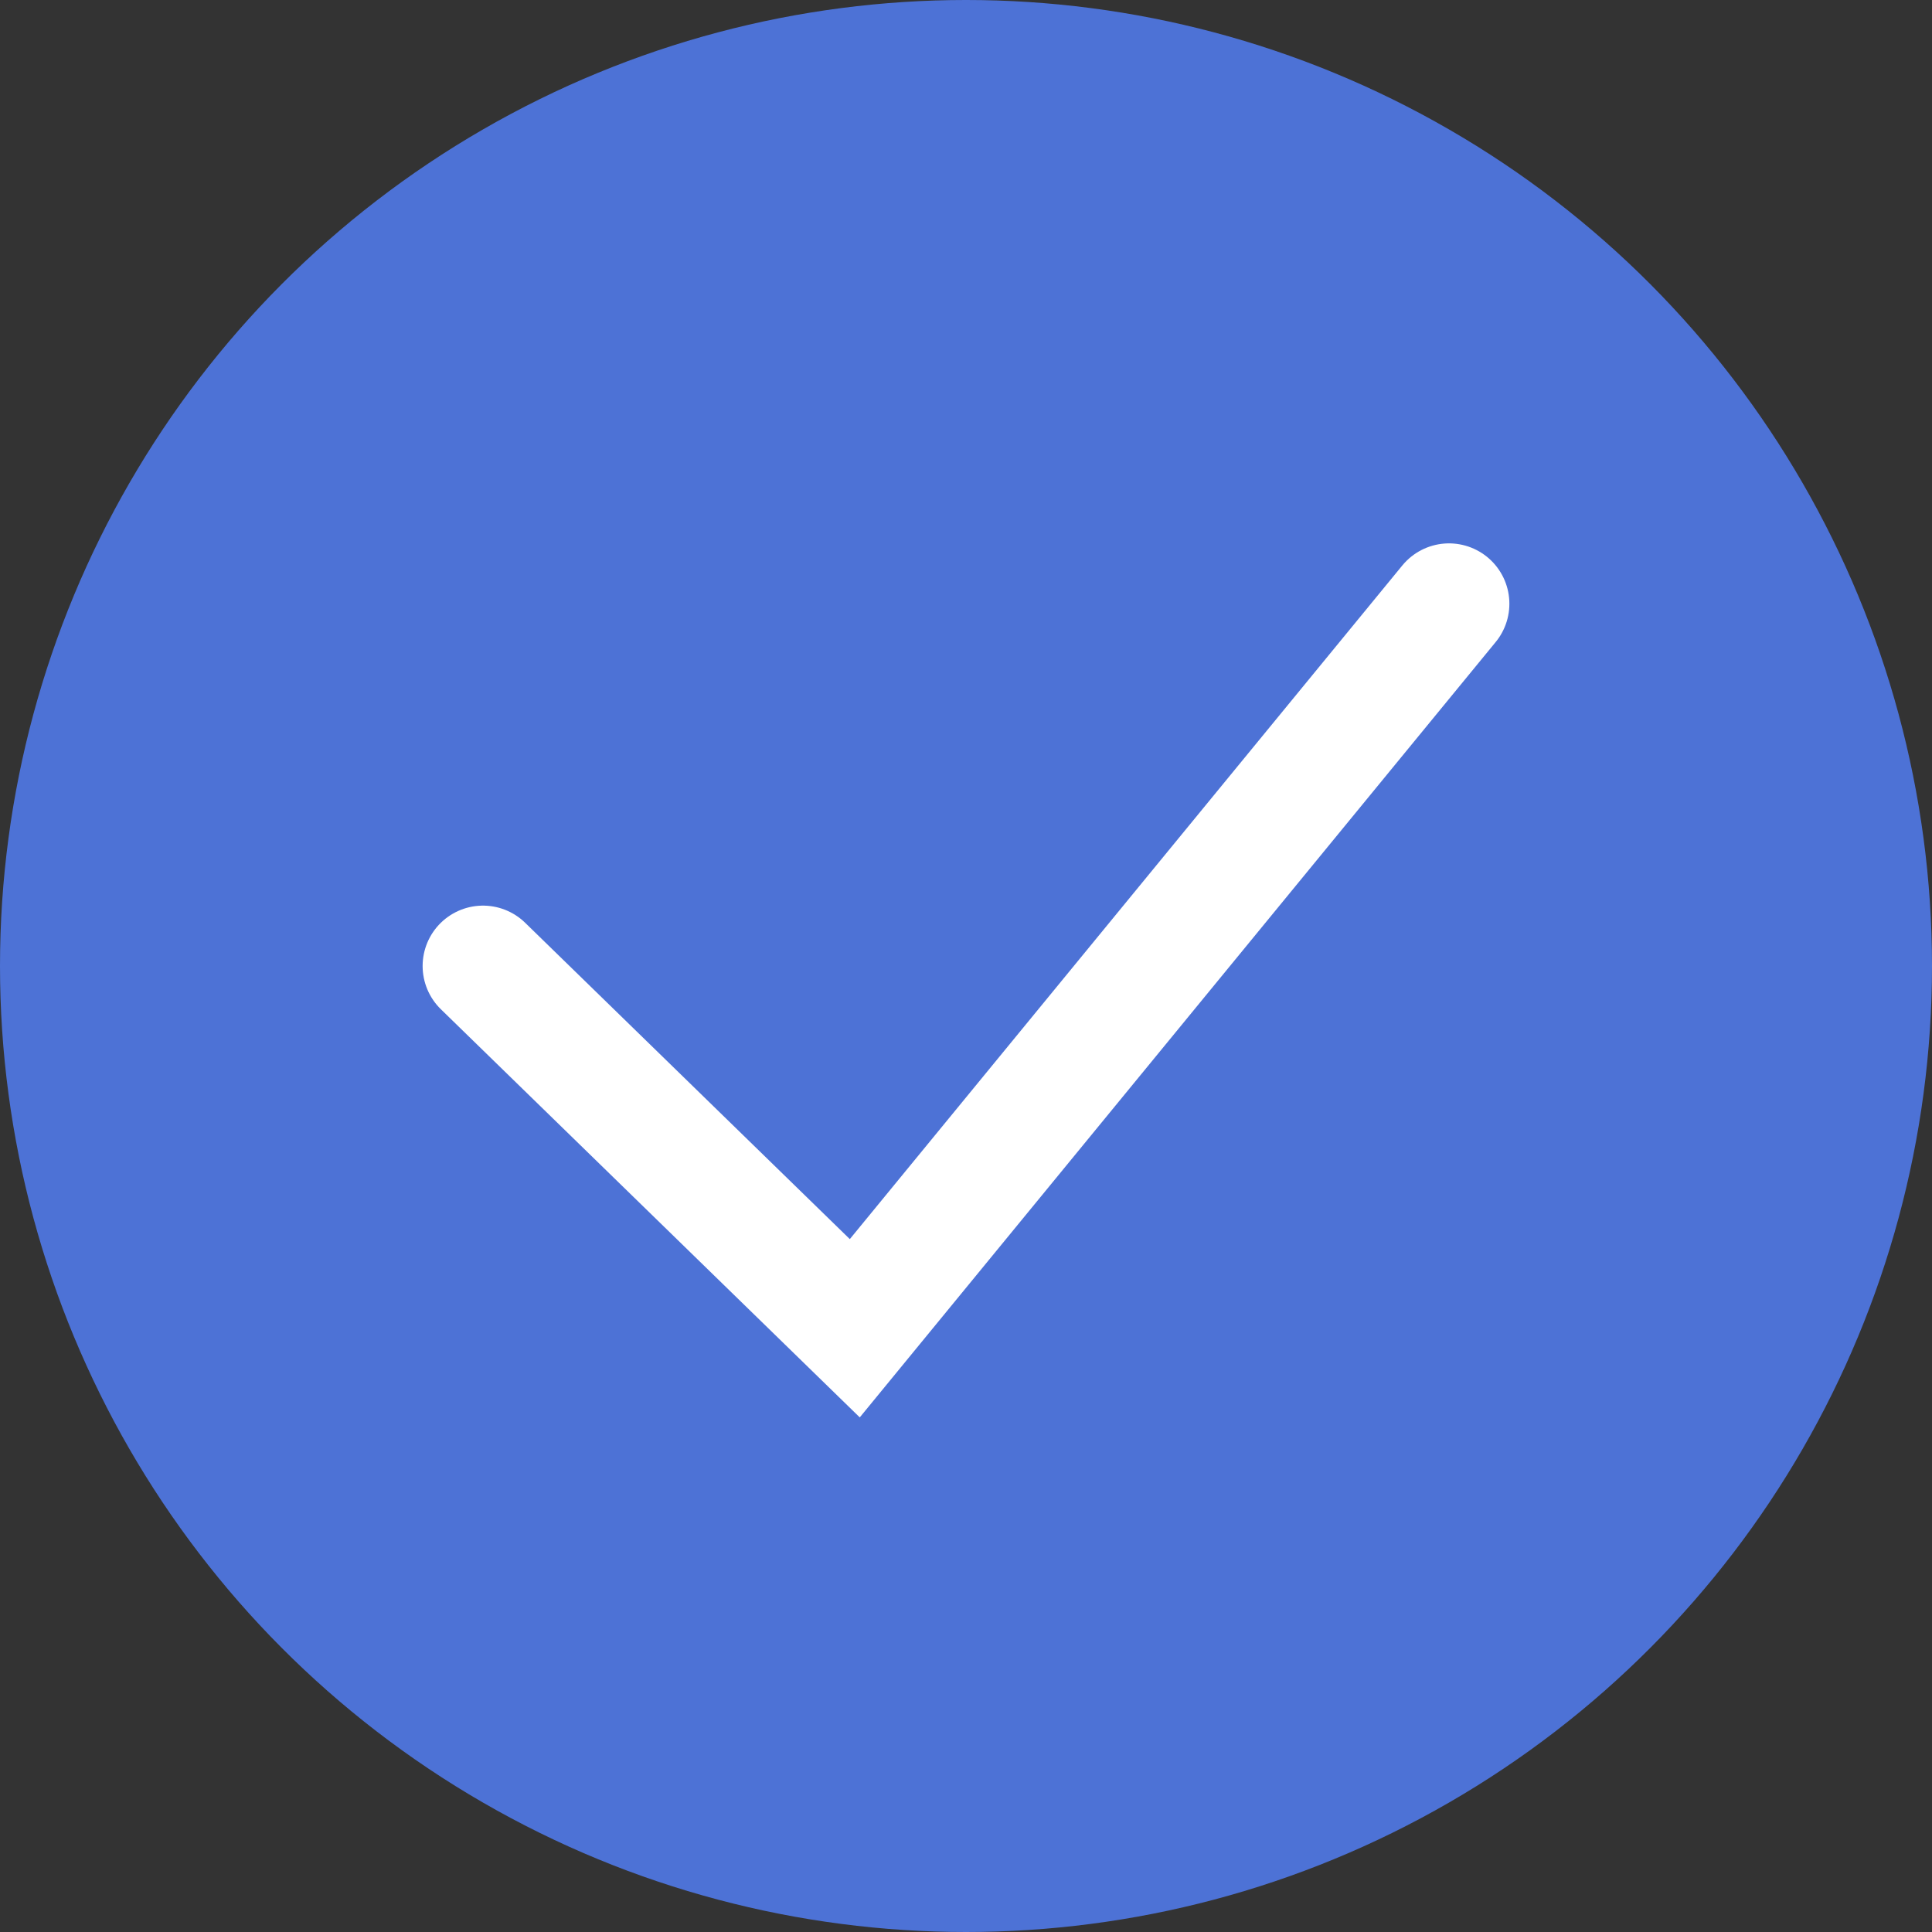 <?xml version="1.0" encoding="UTF-8"?>
<svg width="32px" height="32px" viewBox="0 0 32 32" version="1.1" xmlns="http://www.w3.org/2000/svg" xmlns:xlink="http://www.w3.org/1999/xlink">
    <rect x="0" y="0" width="32" height="32" fill="#333333" stroke="none"/>
    <title>check in circle</title>
    <g id="Page-1" stroke="none" stroke-width="1" fill="none" fill-rule="evenodd">
        <g id="Competitor-Comparison-Module---Mobile" transform="translate(-227, -864)">
            <g id="Group" transform="translate(15, 300)">
                <g id="Oval-check" transform="translate(212, 564)">
                    <circle id="Oval" fill="#4D72D6" cx="16" cy="16" r="16"></circle>
                    <polyline id="Path-2" stroke="#FFFFFF" stroke-width="2" stroke-linecap="round" points="8 16 14.158 22 24 10"></polyline>
                </g>
            </g>
        </g>
    </g>
</svg>